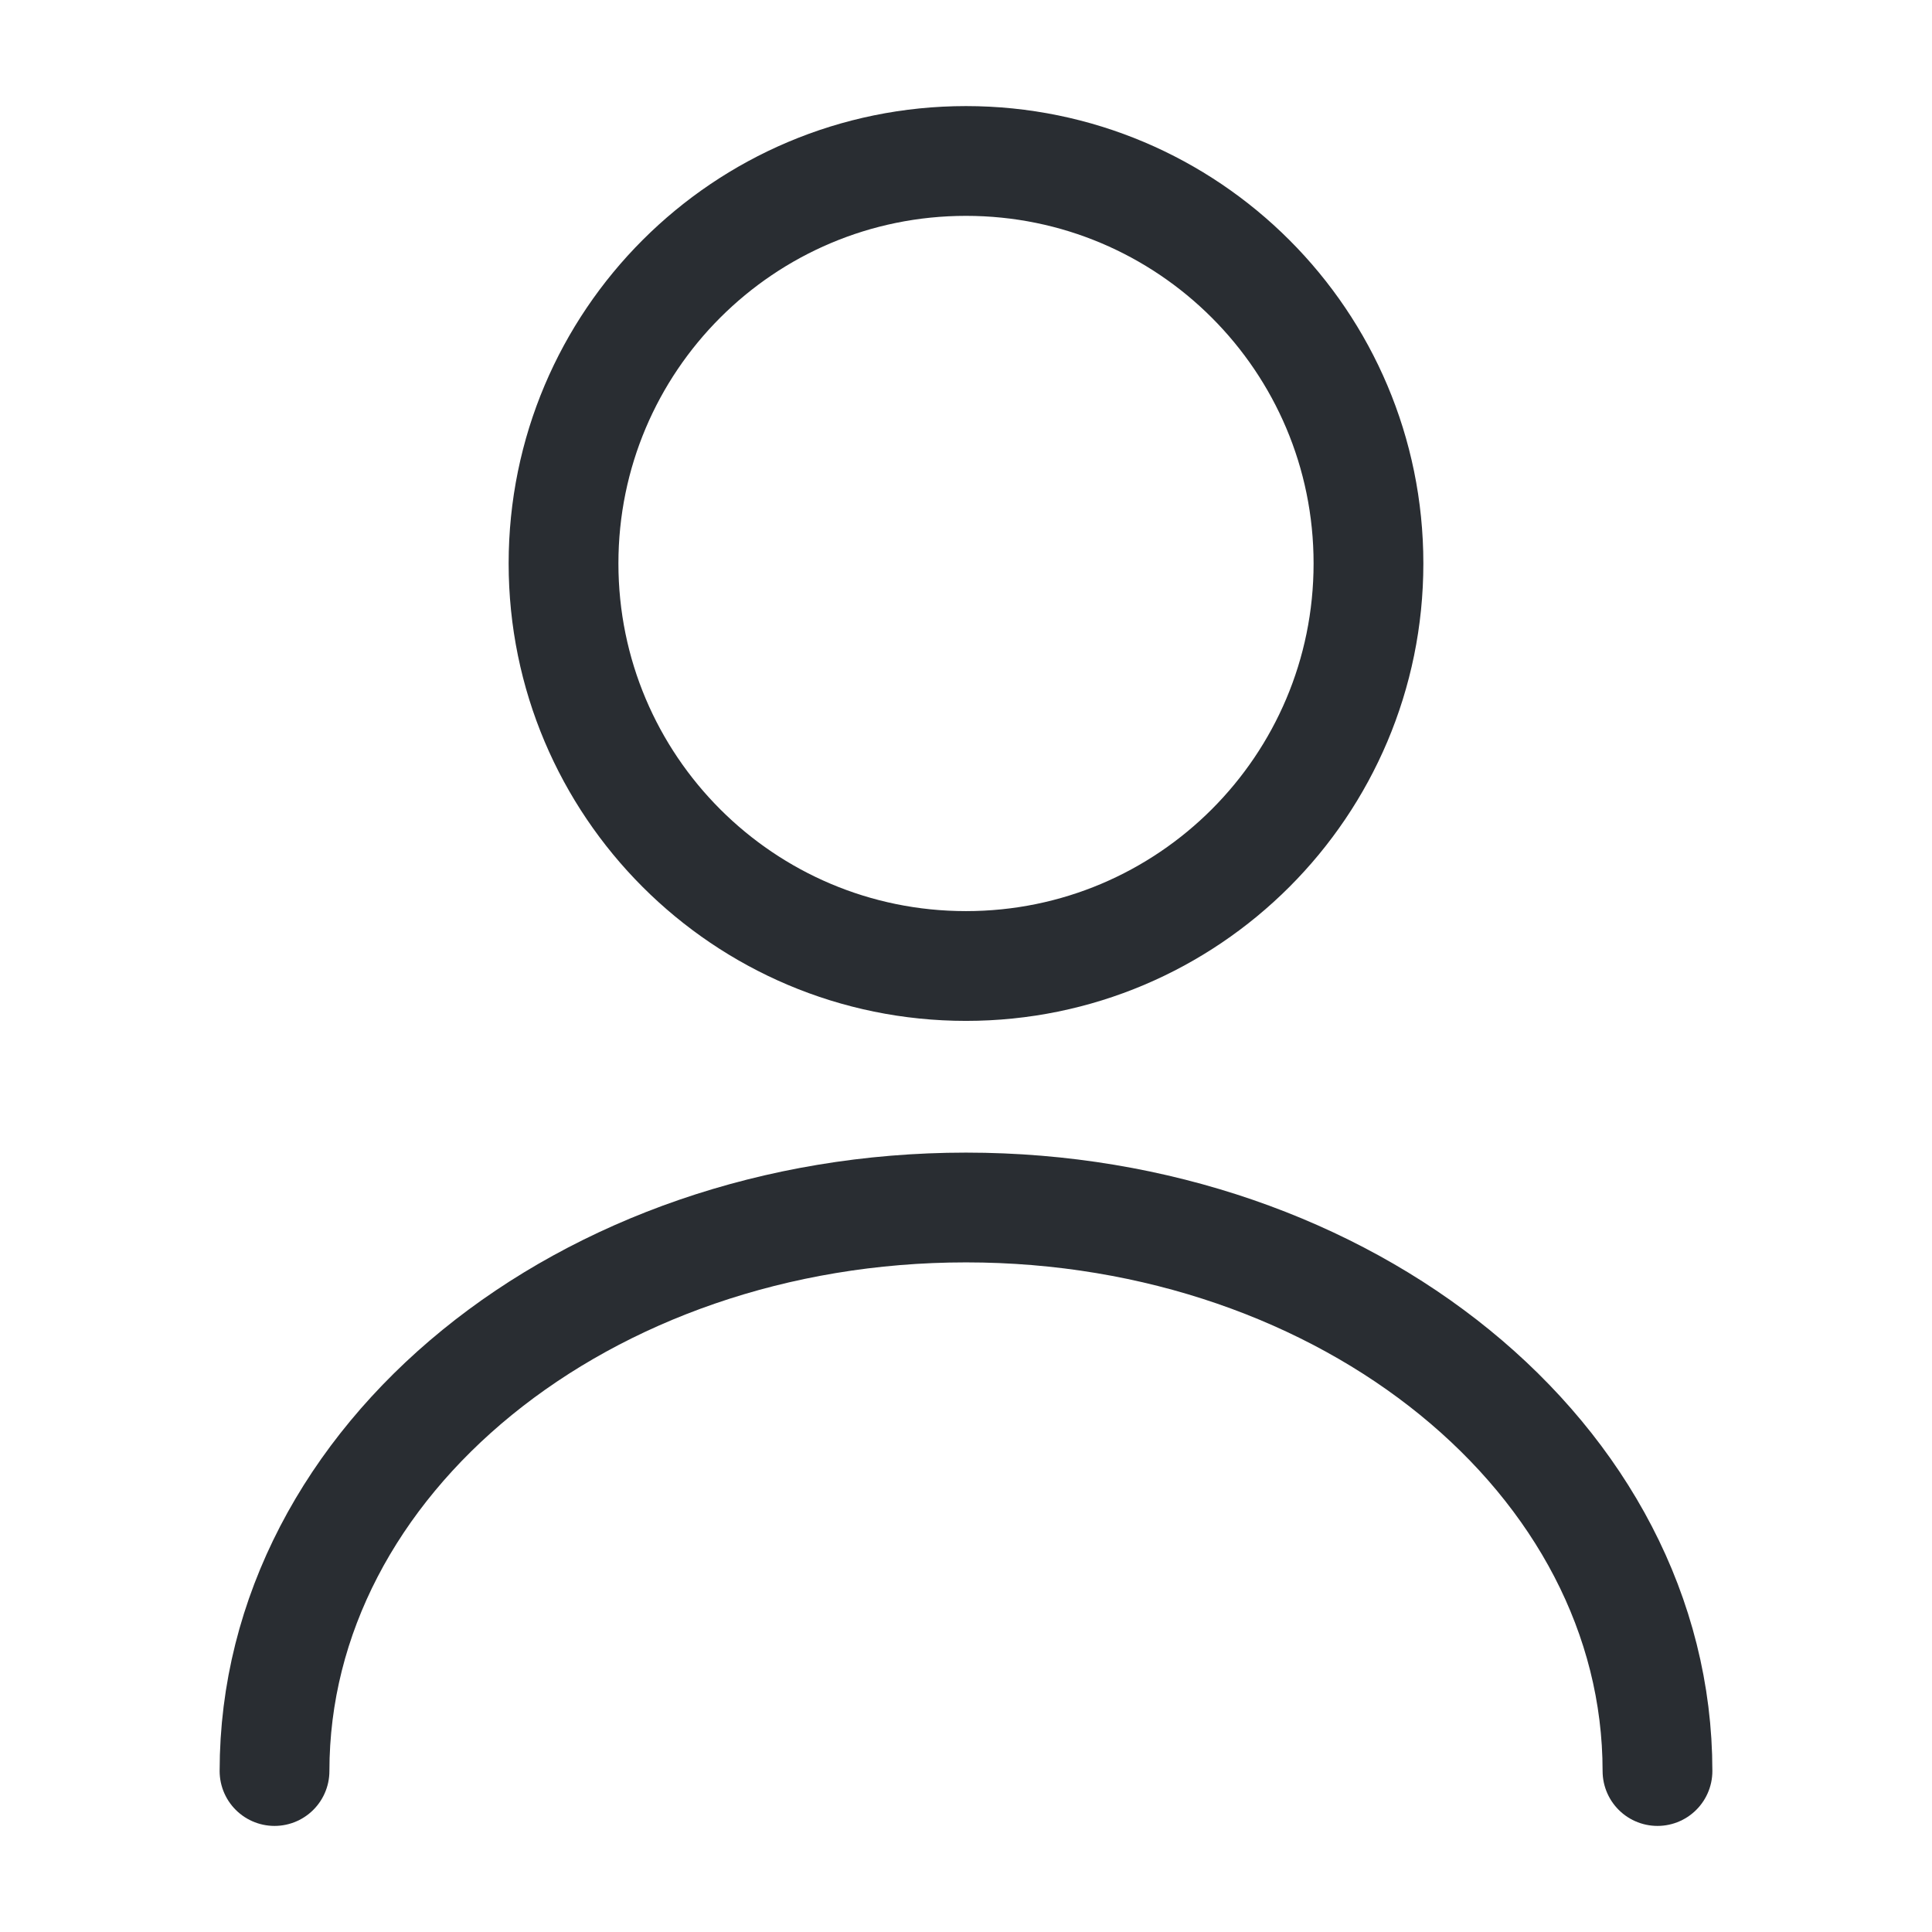 <svg width="22" height="22" viewBox="0 0 22 22" fill="none" xmlns="http://www.w3.org/2000/svg">
<path d="M11 11C13.531 11 15.583 8.948 15.583 6.416C15.583 3.885 13.531 1.833 11 1.833C8.469 1.833 6.417 3.885 6.417 6.416C6.417 8.948 8.469 11 11 11Z" stroke="#292D32" stroke-width="1.25" stroke-linecap="round" stroke-linejoin="round"/>
<path d="M18.874 20.167C18.874 16.619 15.345 13.75 11 13.75C6.655 13.75 3.126 16.619 3.126 20.167" stroke="#292D32" stroke-width="1.25" stroke-linecap="round" stroke-linejoin="round"/>
</svg>
